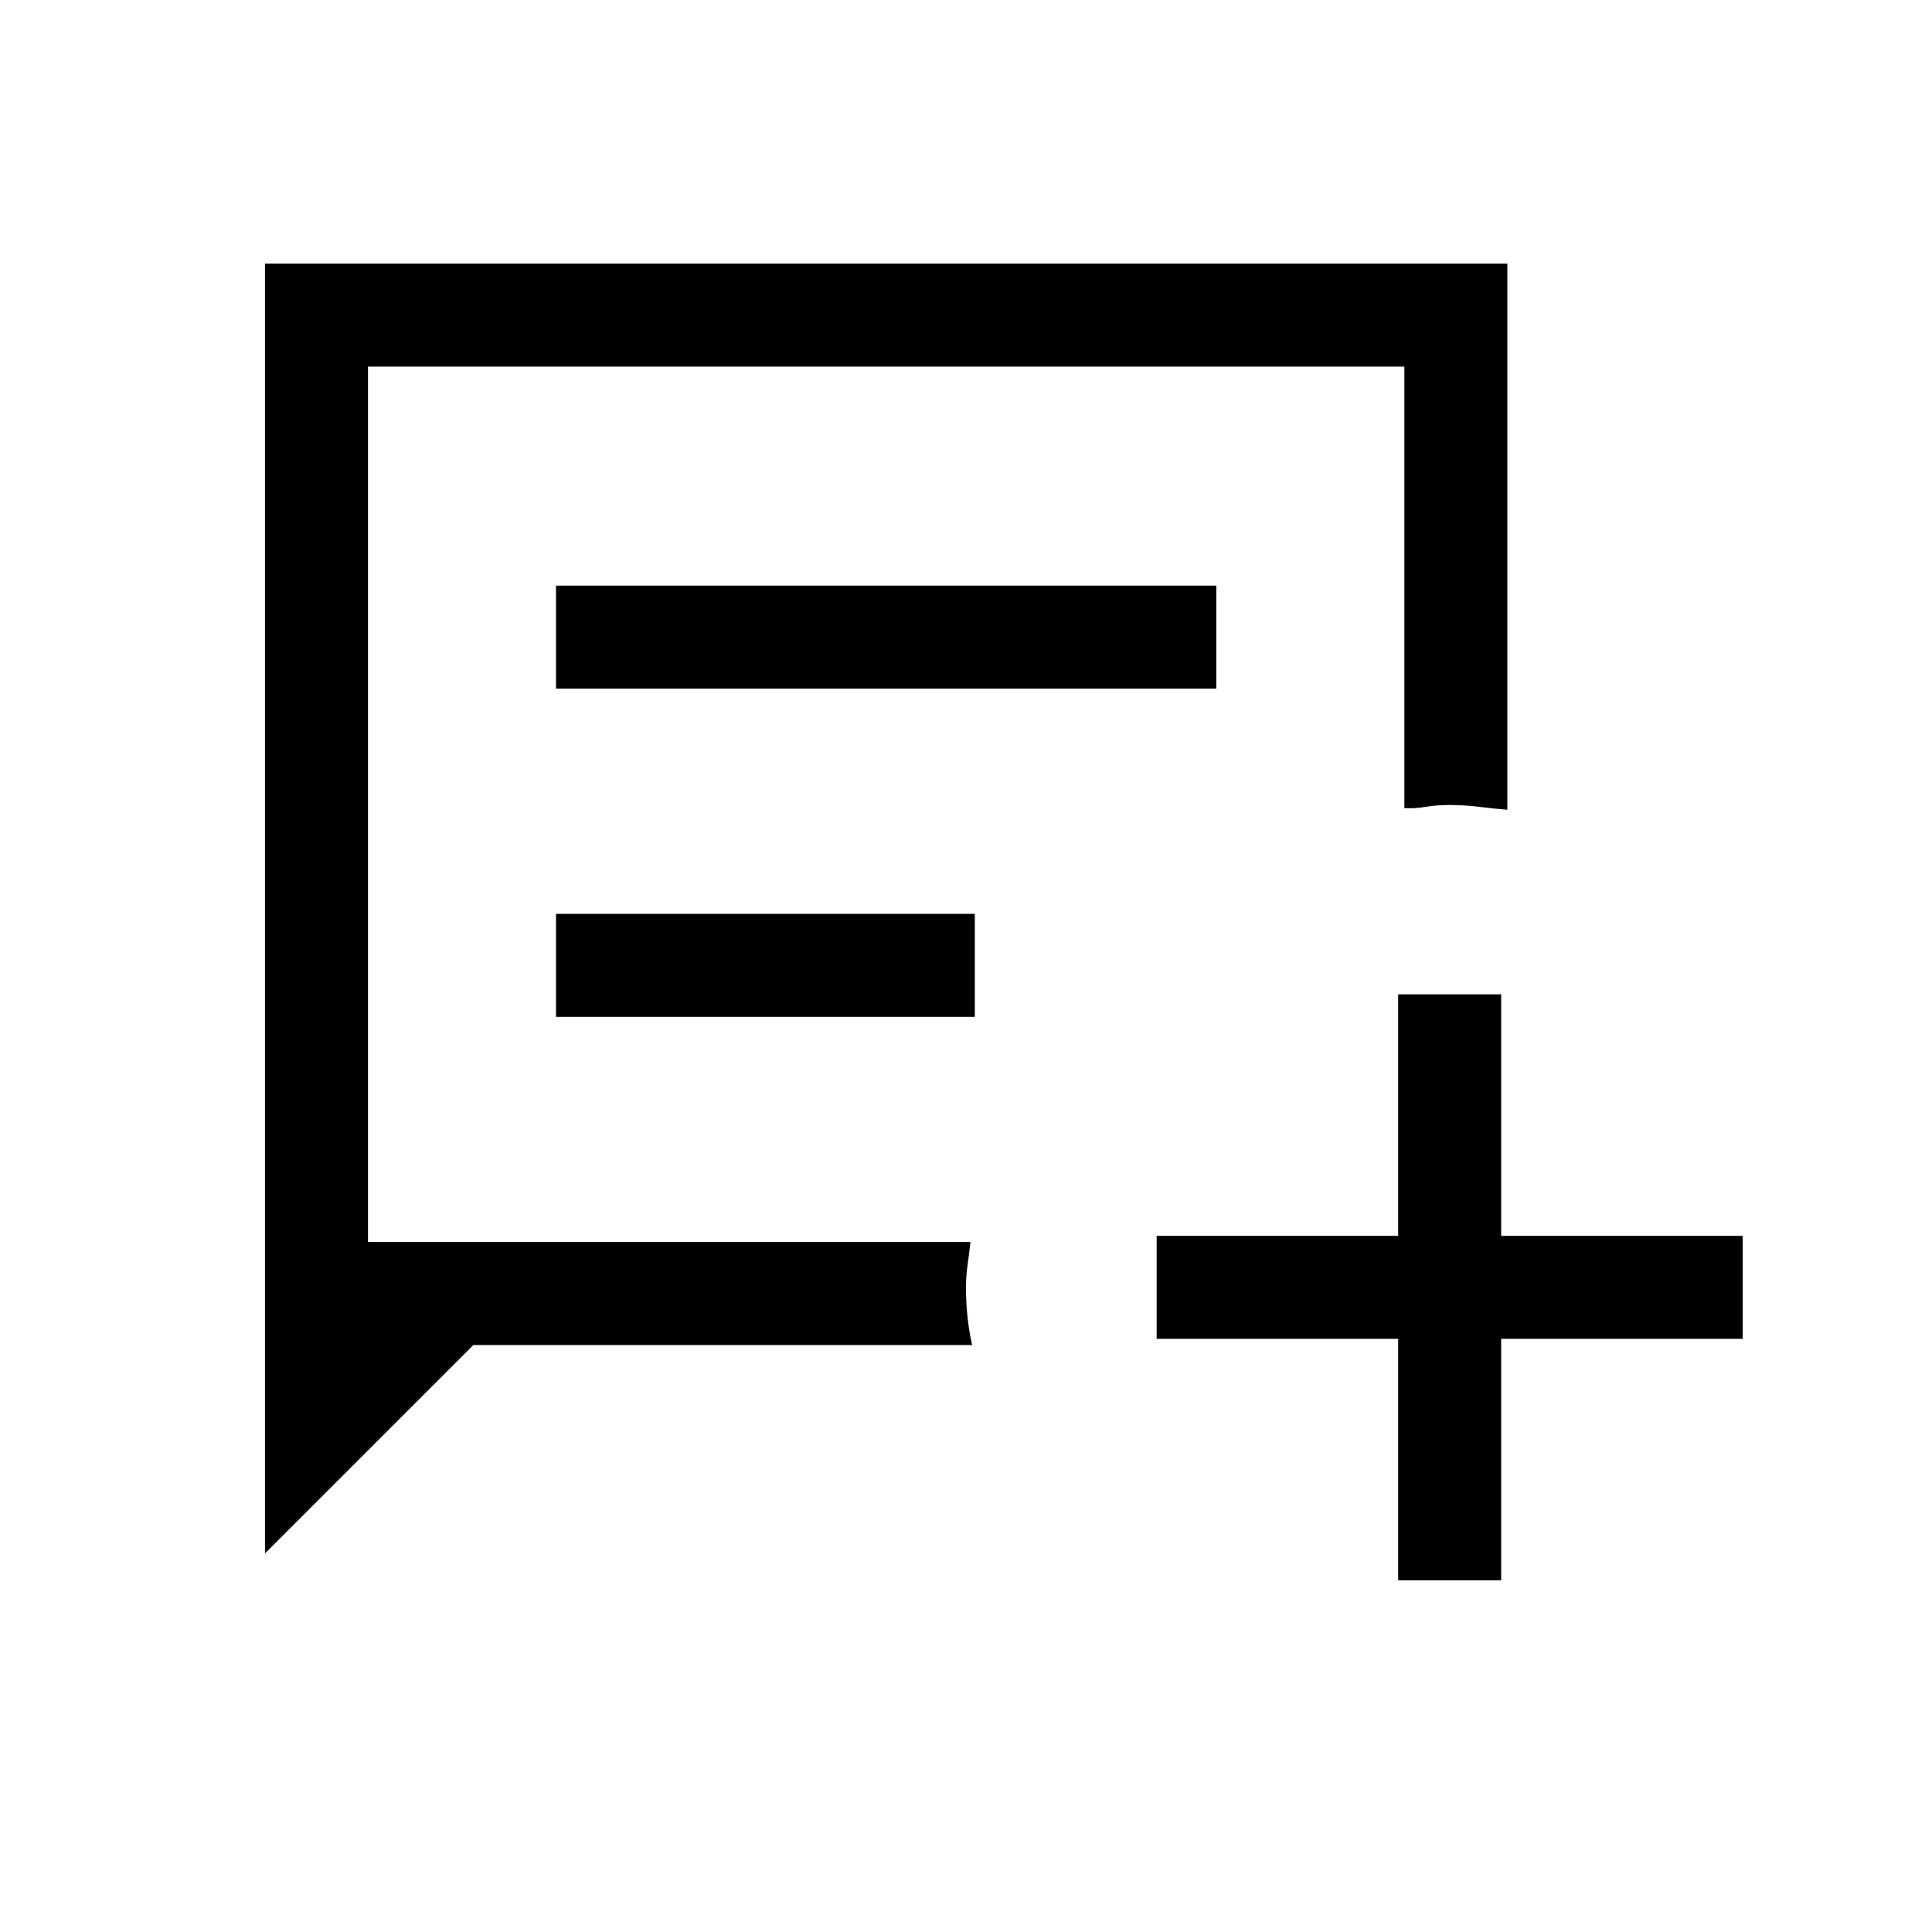 <svg xmlns="http://www.w3.org/2000/svg" height="40" viewBox="0 -960 960 960" width="40"><path d="M131.67-188.13V-829H749v271.36q-7.11-.57-14.22-1.47-7.11-.89-14.91-.89-6.01 0-11.53.93-5.51.92-10.52.61v-219.36H182.85v434.97h299.36q-.58 5.54-1.39 11.09-.82 5.55-.82 11.59 0 7.84.78 14.84t2.25 13.66H235.21L131.67-188.13Zm144.61-429.69h328.1V-669h-328.1v51.18Zm0 163.08h208.1v-51.18h-208.1v51.18Zm418.46 280v-120h-120v-51.18h120v-120h51.18v120h120v51.18h-120v120h-51.18ZM182.85-342.85v-434.97 434.97Z"/></svg>